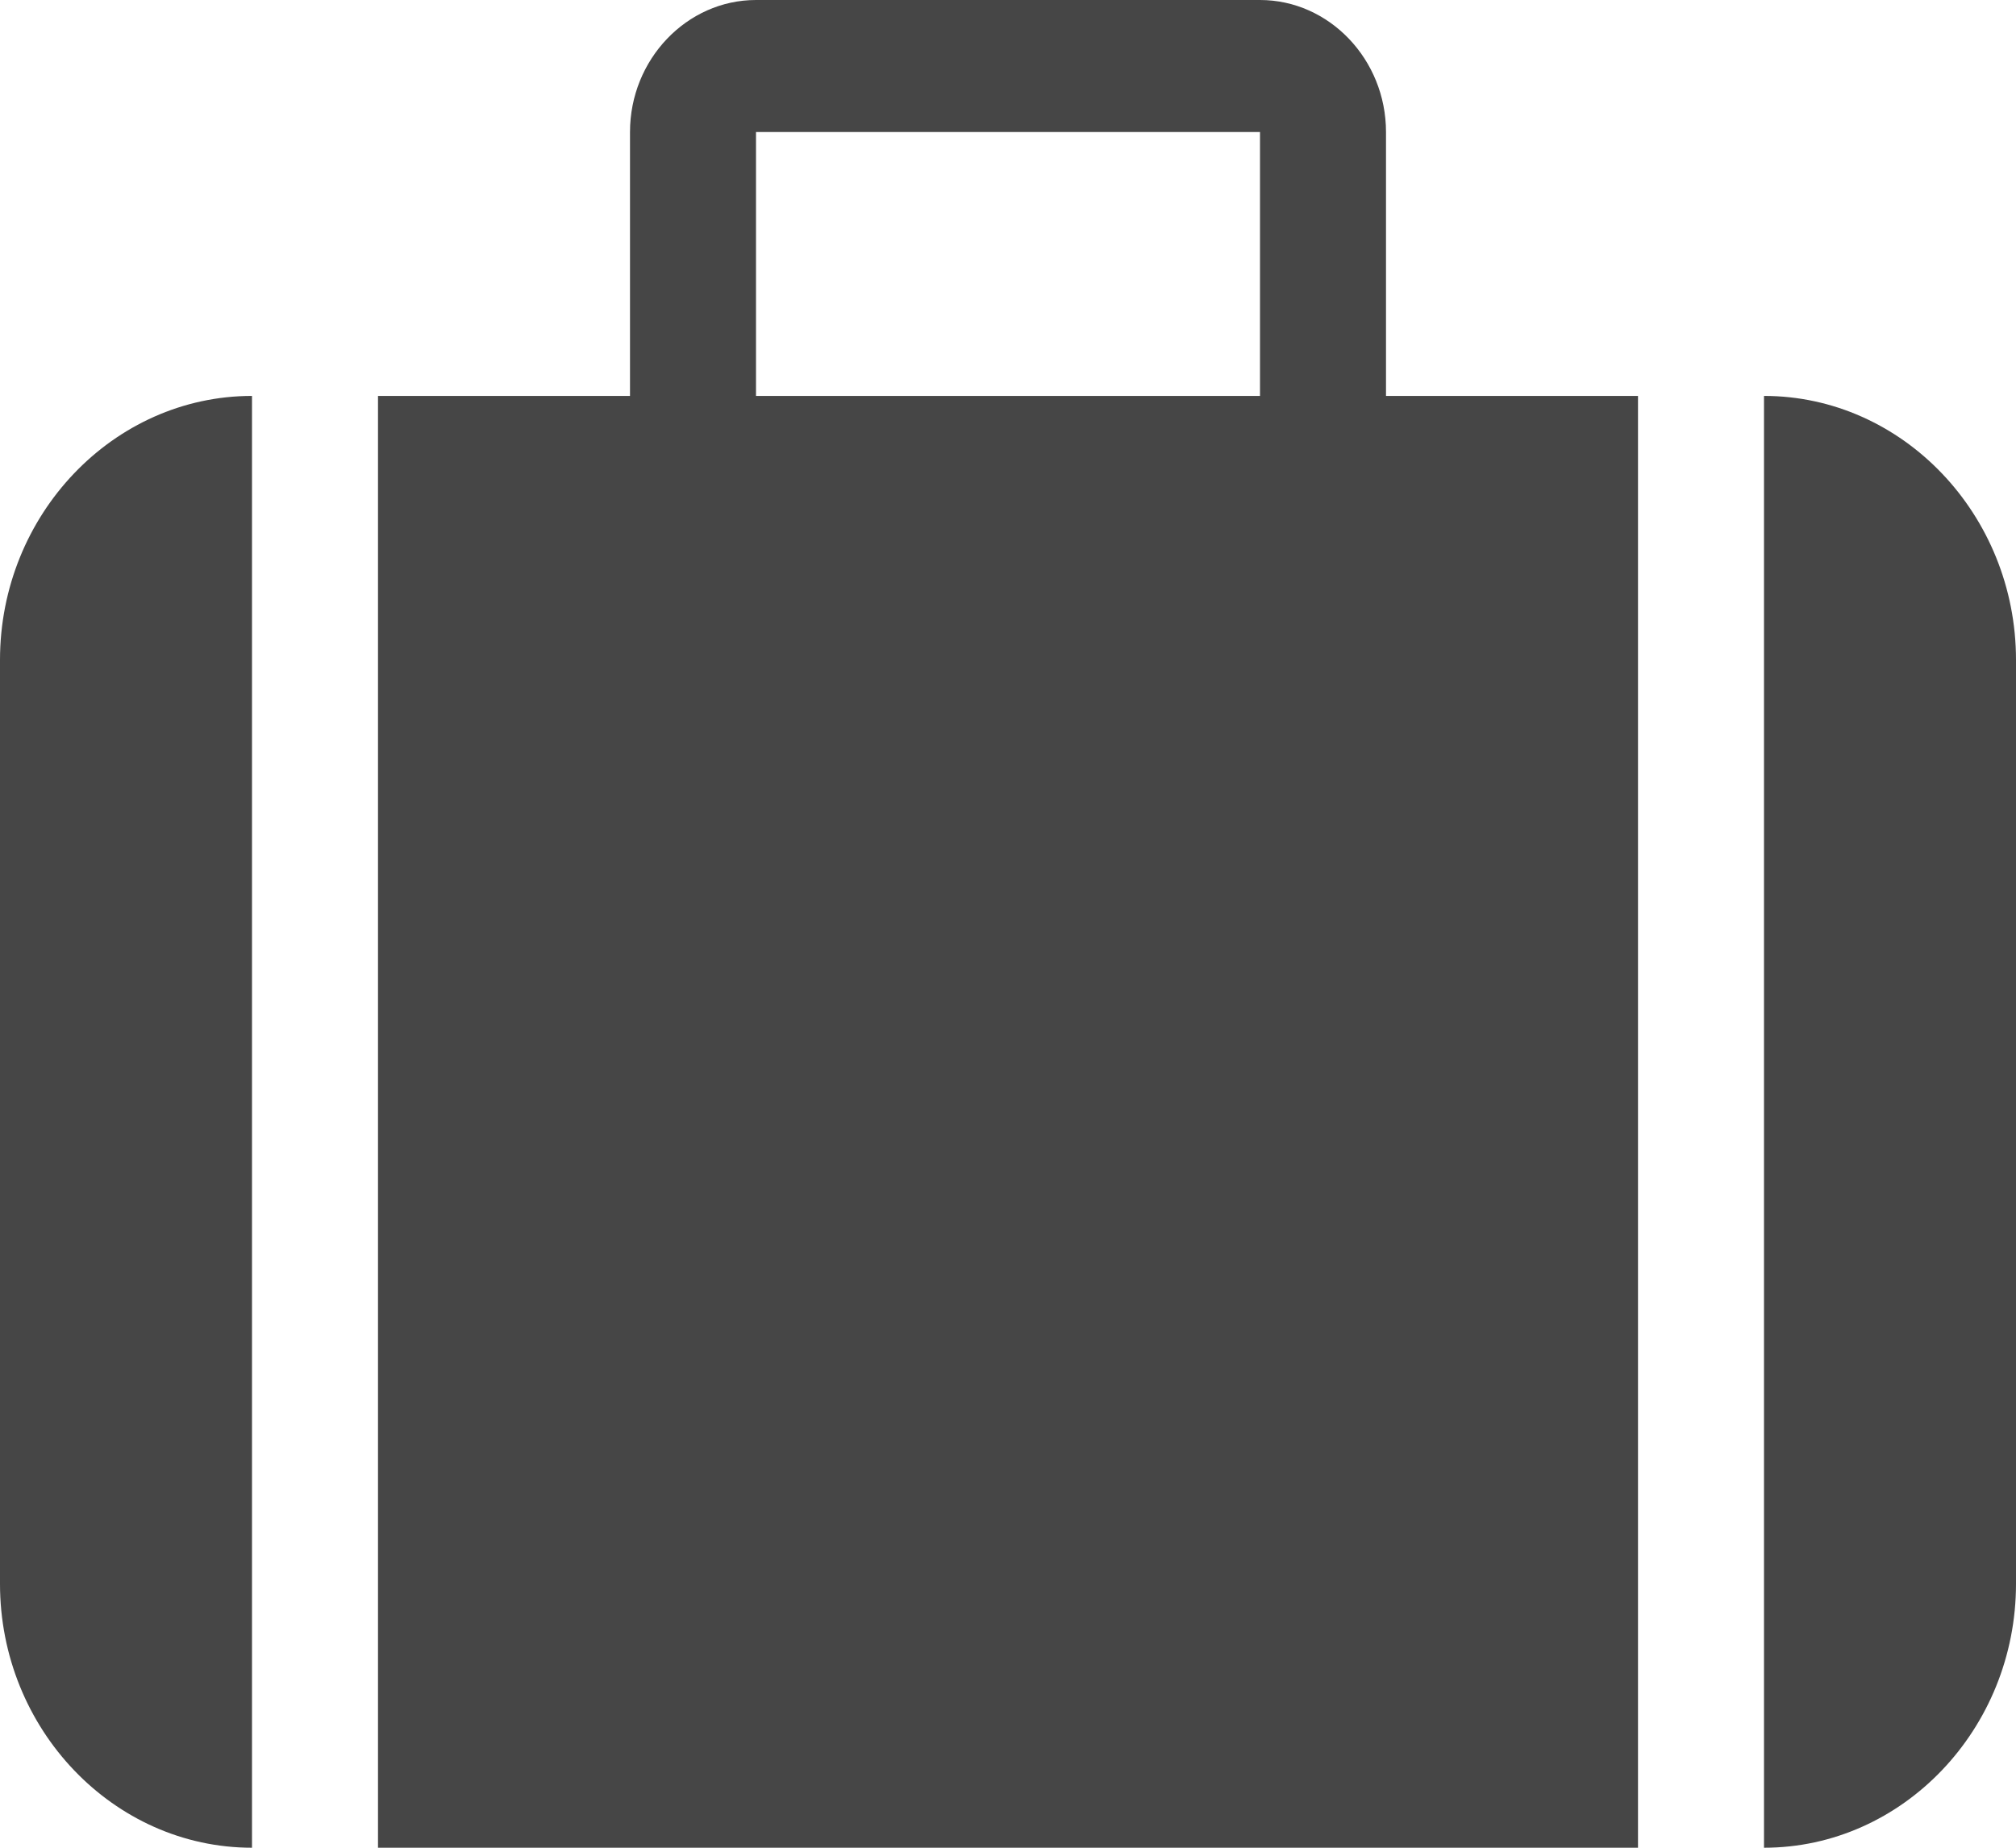 <svg width='12' height='11' xmlns='http://www.w3.org/2000/svg'><path d='M0 3.929v5.5C0 10.293.675 11 1.5 11V2.357c-.825 0-1.5.707-1.5 1.572Zm7.5-1.572h-3V.786h3v1.571ZM8.25.786C8.25.354 7.912 0 7.5 0h-3c-.412 0-.75.354-.75.786v1.571h-1.5V11h7.5V2.357h-1.5V.786Zm2.25 1.571V11c.825 0 1.5-.707 1.5-1.571v-5.5c0-.865-.675-1.572-1.5-1.572Z' fill='#464646' fill-rule='evenodd'/></svg>